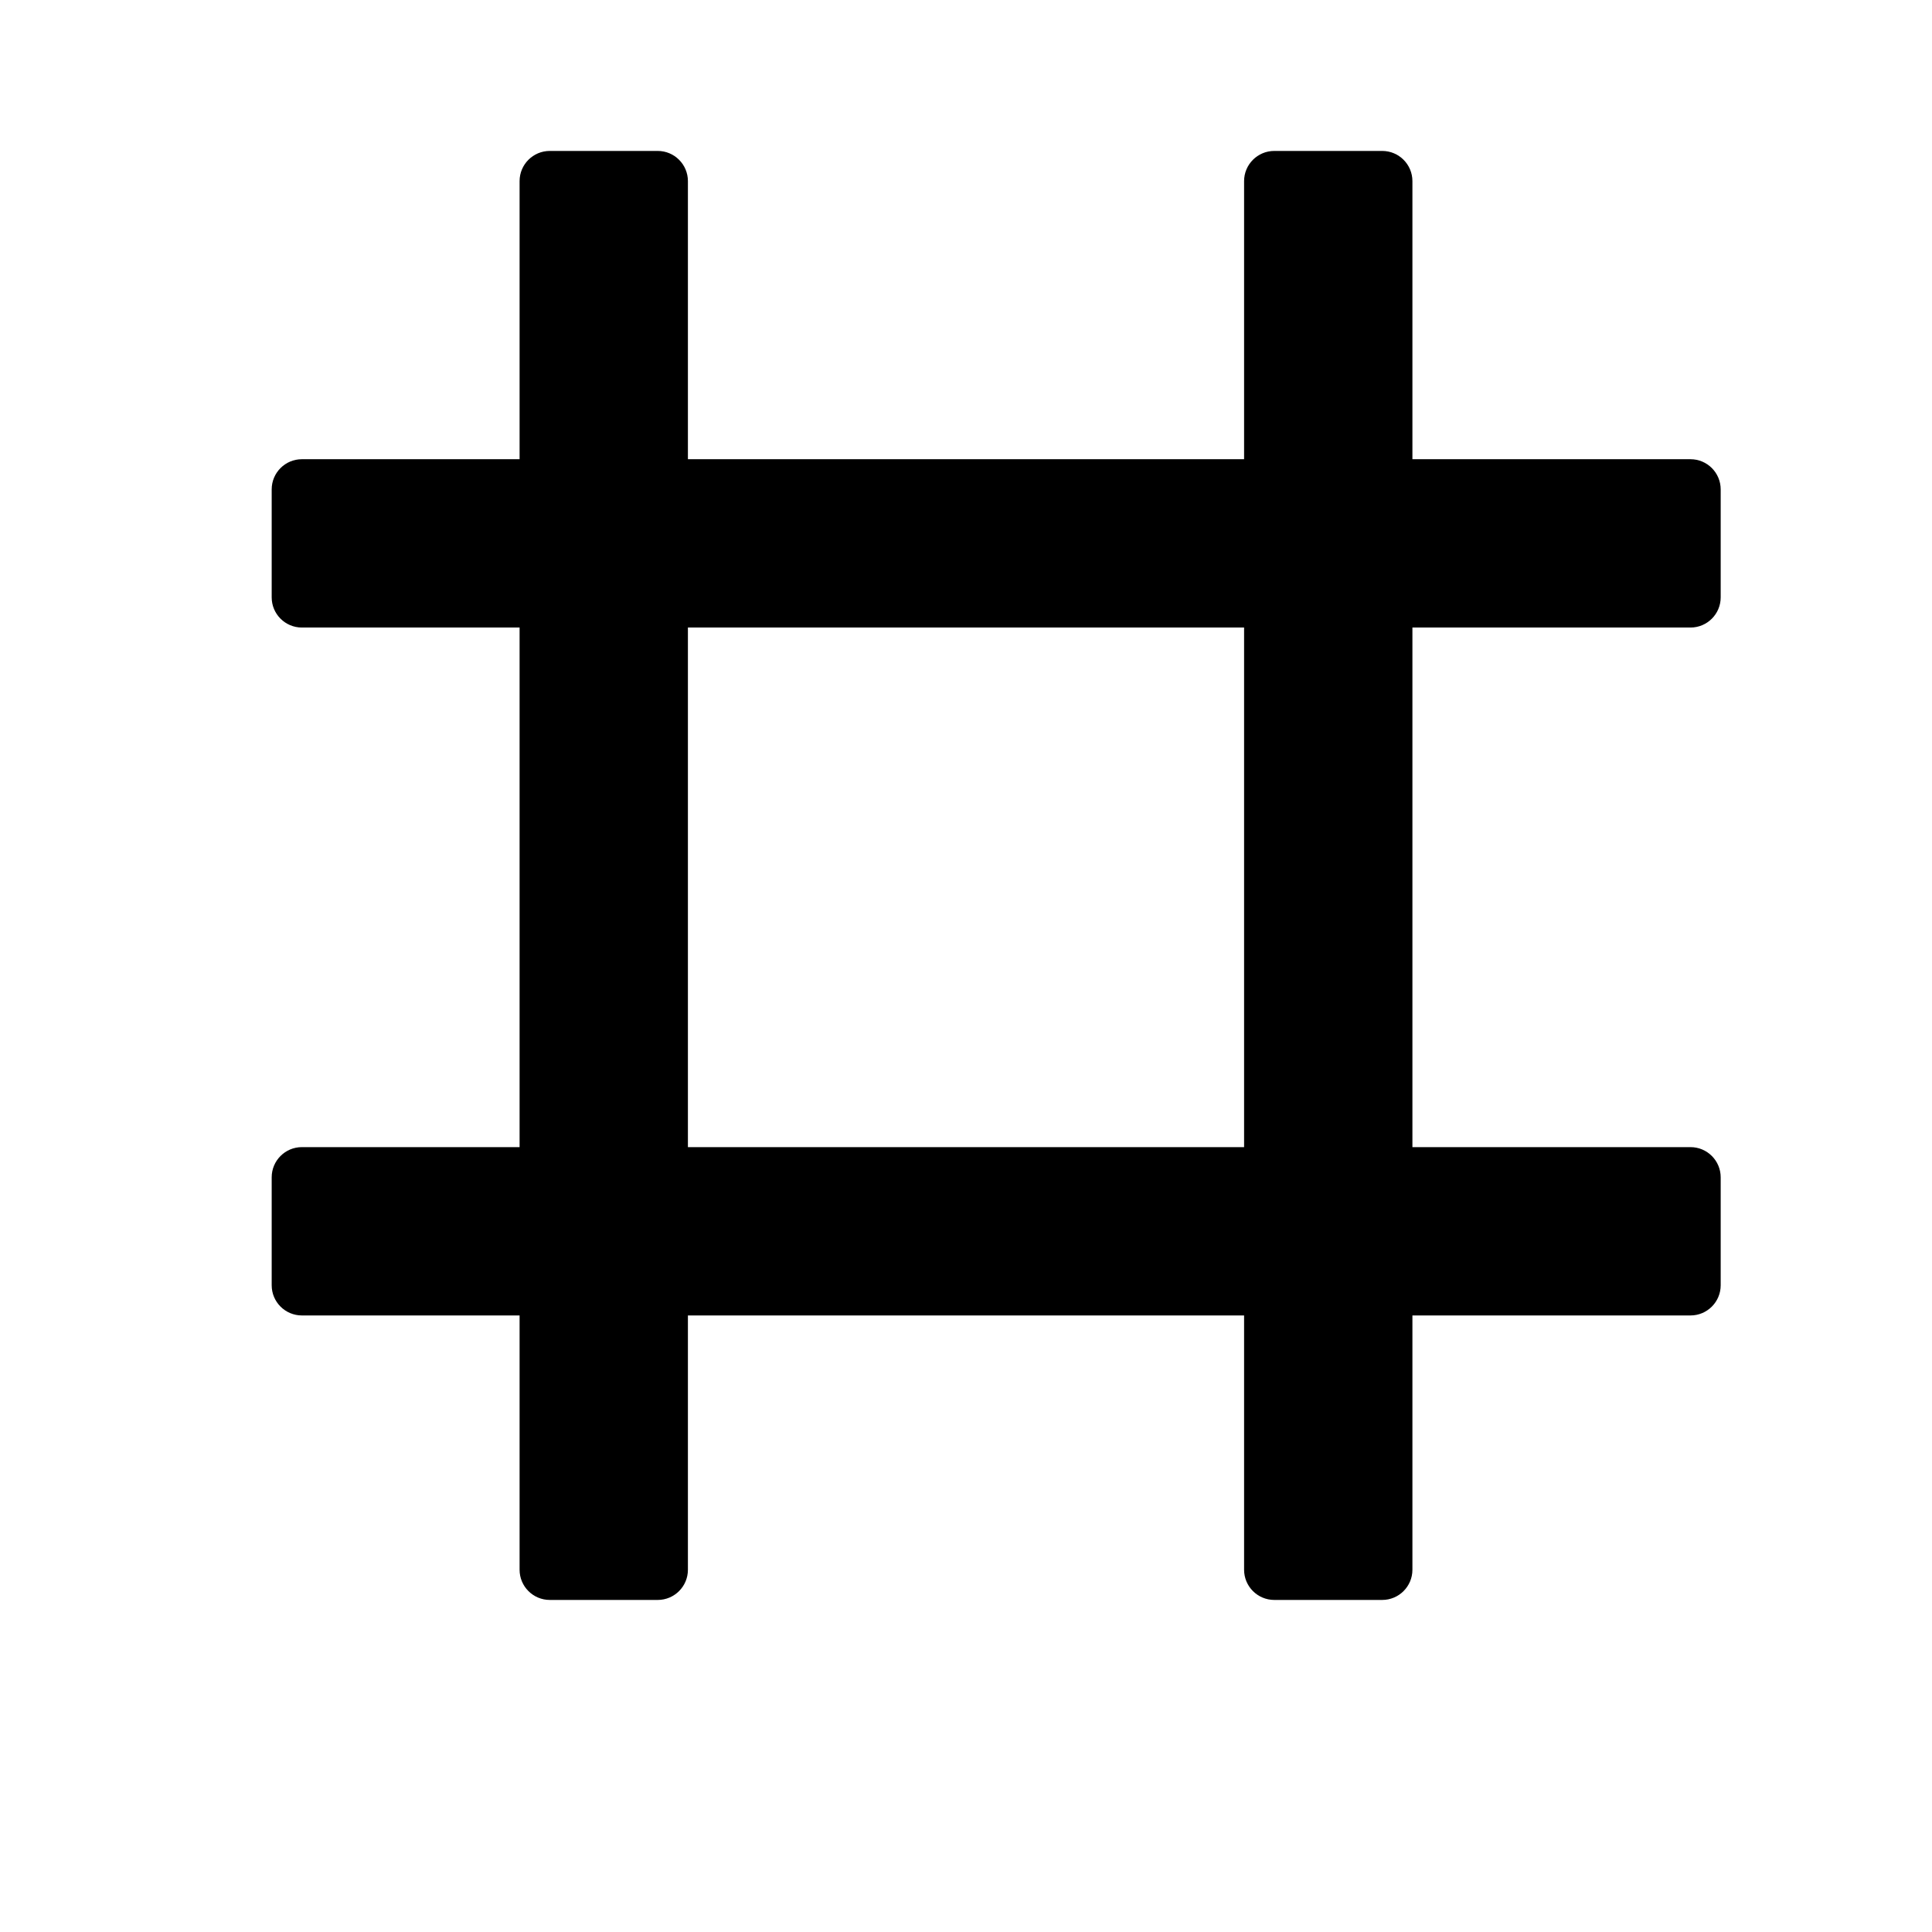 <?xml version="1.0" encoding="UTF-8" standalone="no"?>
<!DOCTYPE svg PUBLIC "-//W3C//DTD SVG 1.1//EN" "http://www.w3.org/Graphics/SVG/1.1/DTD/svg11.dtd">
<svg version="1.1" xmlns="http://www.w3.org/2000/svg" xmlns:xlink="http://www.w3.org/1999/xlink" preserveAspectRatio="xMidYMid meet" viewBox="0 0 640 640" width="640" height="640"><defs><path d="M102.02 150L102.02 150L100 150L102.02 150Z" id="a1RxaQQHV3"></path><path d="M560 152.12C565.52 152.12 570 156.6 570 162.12C570 171.27 570 188.73 570 197.88C570 203.4 565.52 207.88 560 207.88C466 207.88 194 207.88 100 207.88C94.48 207.88 90 203.4 90 197.88C90 188.73 90 171.27 90 162.12C90 156.6 94.48 152.12 100 152.12C194 152.12 466 152.12 560 152.12Z" id="flxYcn0AE"></path><path d="M560 380C565.52 380 570 384.48 570 390C570 399.15 570 416.61 570 425.76C570 431.28 565.52 435.76 560 435.76C466 435.76 194 435.76 100 435.76C94.48 435.76 90 431.28 90 425.76C90 416.61 90 399.15 90 390C90 384.48 94.48 380 100 380C194 380 466 380 560 380Z" id="kRVEb3vDA"></path><path d="M412.12 520C412.12 525.52 416.6 530 422.12 530C431.27 530 448.73 530 457.88 530C463.4 530 467.88 525.52 467.88 520C467.88 426 467.88 154 467.88 60C467.88 54.48 463.4 50 457.88 50C448.73 50 431.27 50 422.12 50C416.6 50 412.12 54.48 412.12 60C412.12 154 412.12 426 412.12 520Z" id="d7abcm8hQP"></path><path d="M172.12 520C172.12 525.52 176.6 530 182.12 530C191.27 530 208.73 530 217.88 530C223.4 530 227.88 525.52 227.88 520C227.88 426 227.88 154 227.88 60C227.88 54.48 223.4 50 217.88 50C208.73 50 191.27 50 182.12 50C176.6 50 172.12 54.48 172.12 60C172.12 154 172.12 426 172.12 520Z" id="dEydWlsVD"></path></defs><g><g><g><use xlink:href="#a1RxaQQHV3" opacity="1" fill="#28fa90" fill-opacity="1"></use></g><g><use xlink:href="#flxYcn0AE" opacity="1" fill="#000000" fill-opacity="1"></use></g><g><use xlink:href="#kRVEb3vDA" opacity="1" fill="#000000" fill-opacity="1"></use></g><g><use xlink:href="#d7abcm8hQP" opacity="1" fill="#000000" fill-opacity="1"></use></g><g><use xlink:href="#dEydWlsVD" opacity="1" fill="#000000" fill-opacity="1"></use></g></g></g></svg>